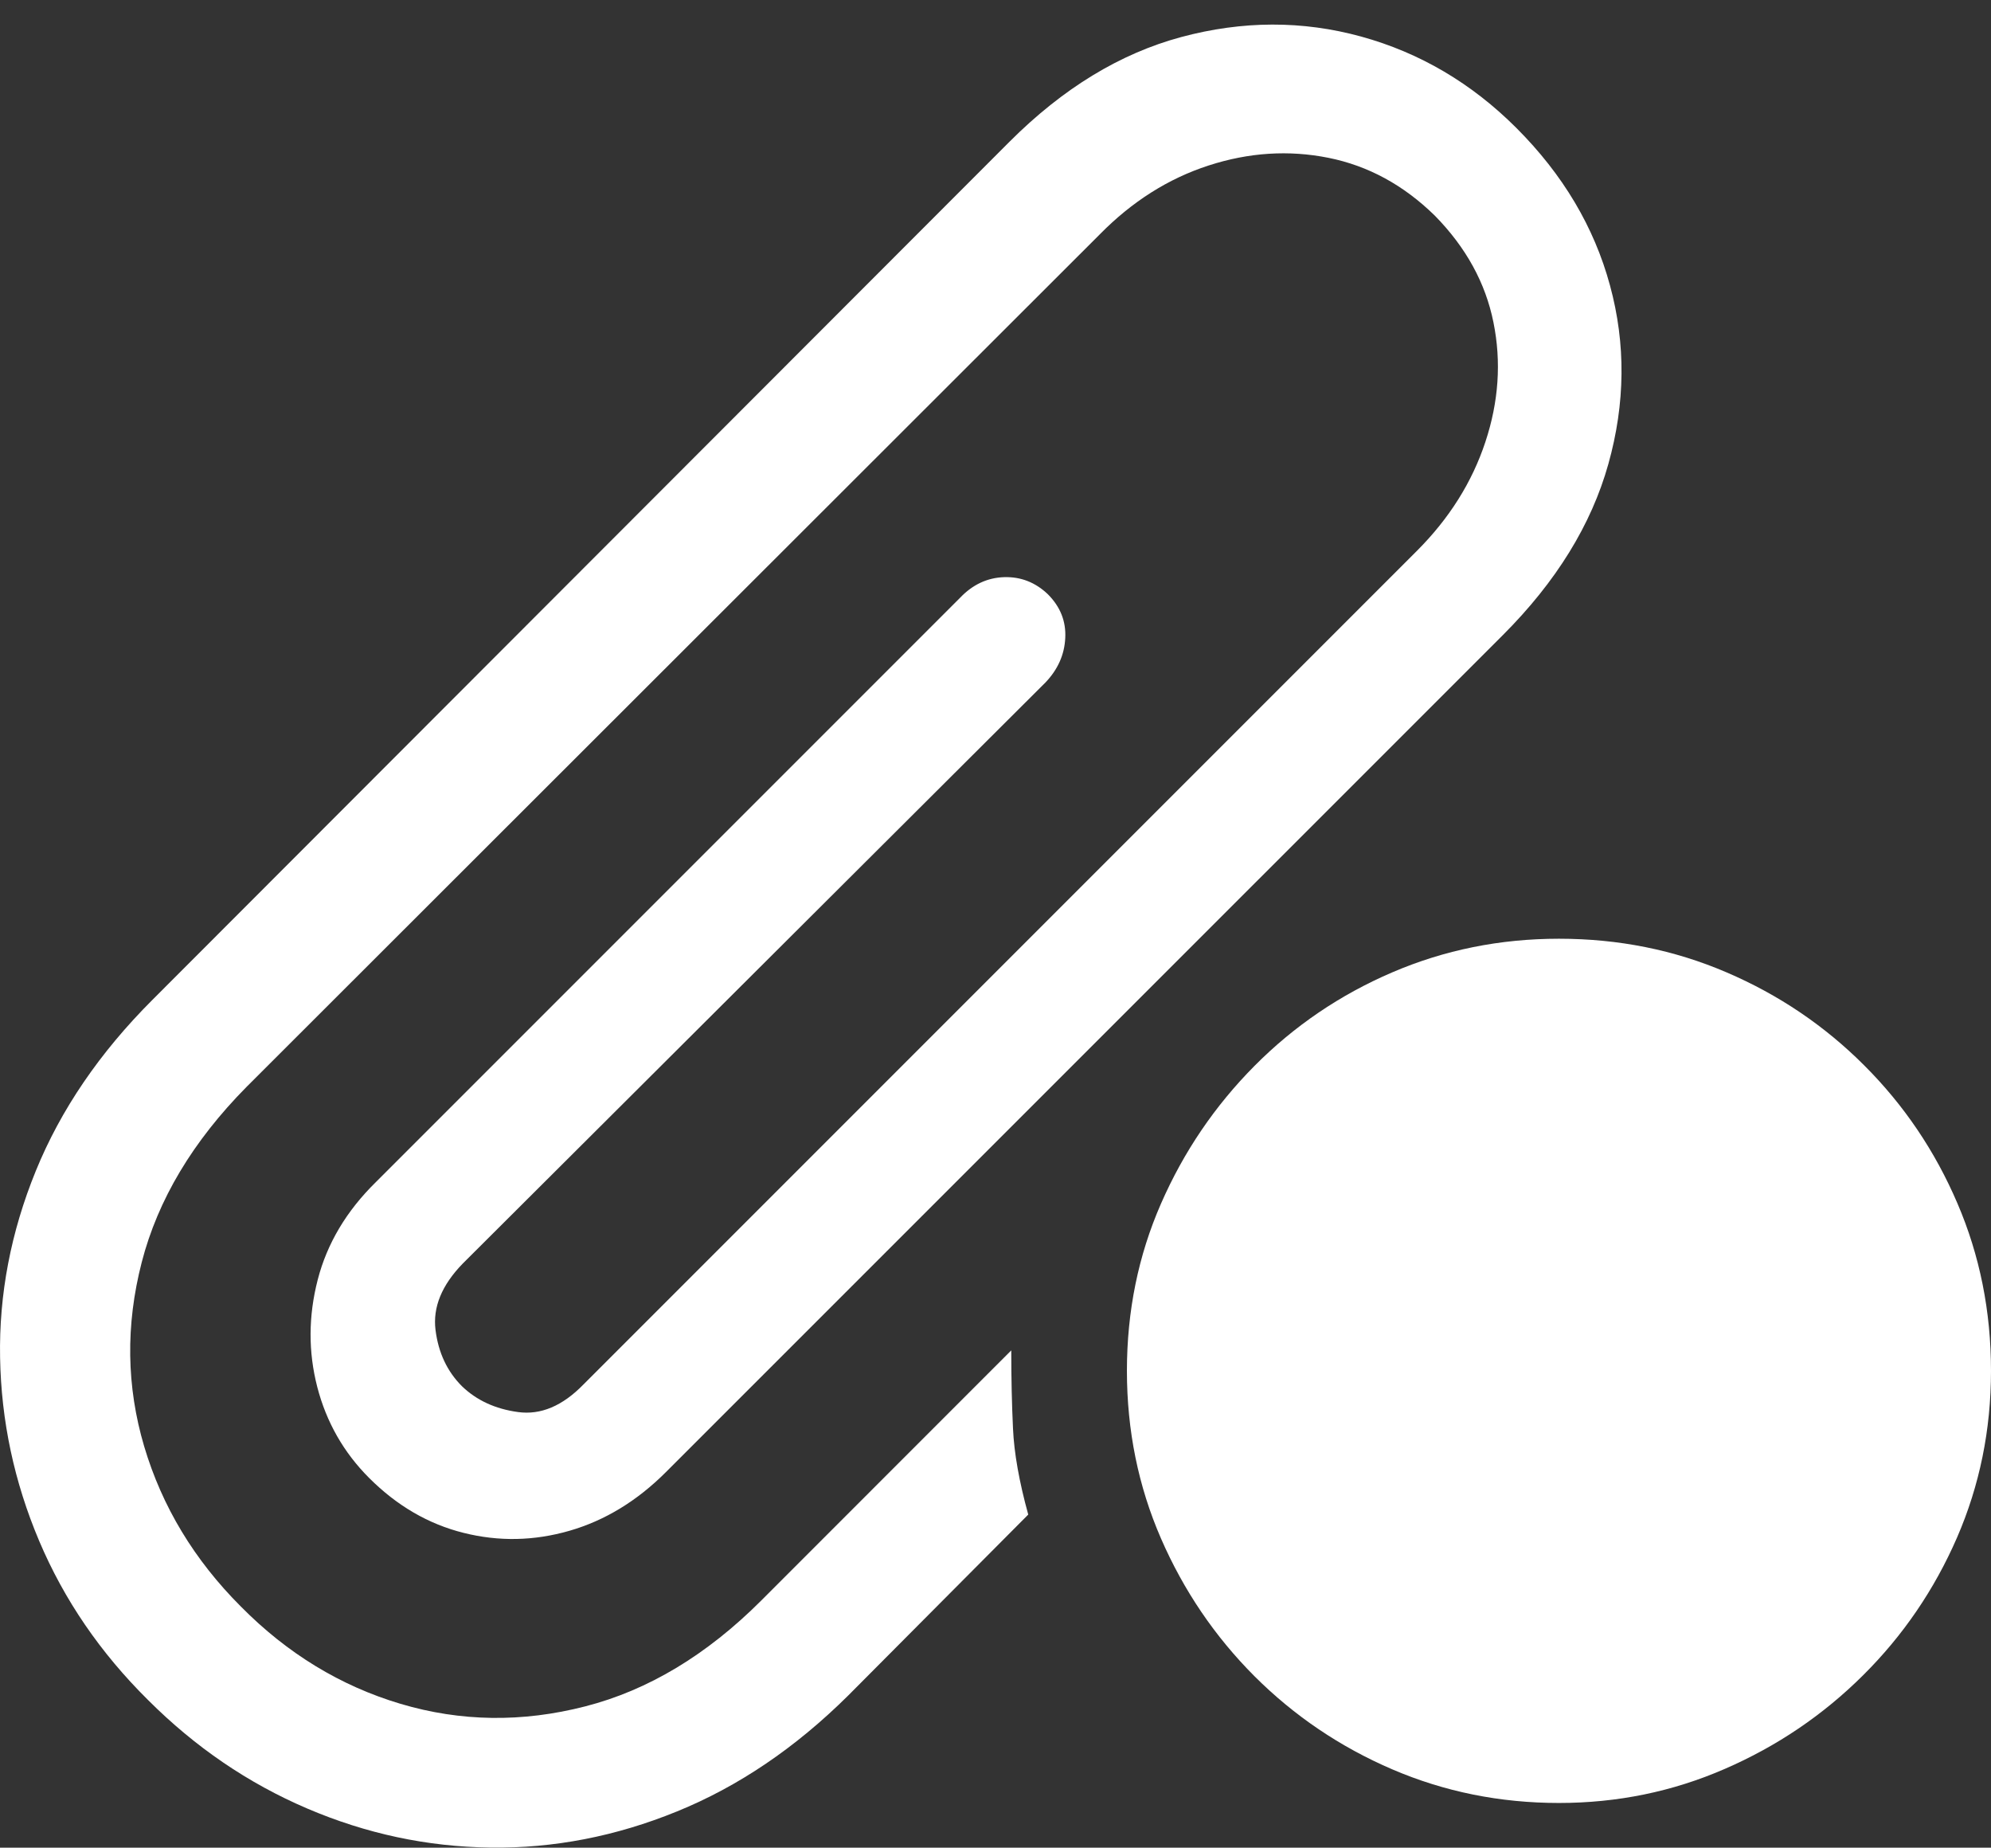 <?xml version="1.0" encoding="UTF-8"?>
<!--Generator: Apple Native CoreSVG 175.5-->
<!DOCTYPE svg
PUBLIC "-//W3C//DTD SVG 1.1//EN"
       "http://www.w3.org/Graphics/SVG/1.1/DTD/svg11.dtd">
<svg version="1.1" xmlns="http://www.w3.org/2000/svg" xmlns:xlink="http://www.w3.org/1999/xlink" width="22.862" height="21.212">
 <rect width="100%" height="100%" fill="#333333" stroke="none"/>
 <g>
  <rect height="21.212" opacity="0" width="22.862" x="0" y="0"/>
  <path d="M1.7 19.517Q2.511 20.328 3.526 20.762Q4.542 21.197 5.631 21.211Q6.72 21.226 7.774 20.796Q8.829 20.367 9.737 19.468L11.807 17.388Q11.651 16.822 11.632 16.402Q11.612 15.982 11.612 15.503L8.741 18.375Q7.804 19.312 6.72 19.59Q5.636 19.869 4.6 19.561Q3.565 19.253 2.765 18.443Q1.964 17.642 1.656 16.607Q1.349 15.572 1.627 14.493Q1.905 13.414 2.833 12.476L12.628 2.691Q13.184 2.125 13.878 1.9Q14.571 1.675 15.255 1.812Q15.938 1.949 16.476 2.476Q17.013 3.023 17.149 3.702Q17.286 4.38 17.056 5.074Q16.827 5.767 16.27 6.324L6.7 15.894Q6.339 16.265 5.948 16.211Q5.557 16.158 5.304 15.914Q5.05 15.66 5.001 15.269Q4.952 14.878 5.313 14.507L12.003 7.837Q12.218 7.613 12.232 7.325Q12.247 7.037 12.032 6.822Q11.817 6.617 11.529 6.626Q11.241 6.636 11.026 6.861L4.317 13.57Q3.809 14.068 3.648 14.693Q3.487 15.318 3.643 15.923Q3.8 16.529 4.239 16.968Q4.718 17.447 5.323 17.598Q5.929 17.75 6.539 17.574Q7.149 17.398 7.647 16.9L17.257 7.291Q18.175 6.373 18.468 5.328Q18.761 4.283 18.487 3.277Q18.214 2.271 17.413 1.47Q16.642 0.699 15.631 0.42Q14.62 0.142 13.565 0.425Q12.511 0.708 11.593 1.626L1.749 11.48Q0.841 12.388 0.411 13.443Q-0.019 14.498 0.001 15.586Q0.02 16.675 0.45 17.691Q0.88 18.706 1.7 19.517Z" fill="#ffffff"/>
  <path d="M17.901 20.699Q18.907 20.699 19.805 20.308Q20.704 19.918 21.392 19.234Q22.081 18.55 22.472 17.652Q22.862 16.753 22.862 15.738Q22.862 14.712 22.476 13.814Q22.091 12.915 21.407 12.232Q20.724 11.548 19.825 11.163Q18.927 10.777 17.901 10.777Q16.886 10.777 15.987 11.163Q15.089 11.548 14.405 12.237Q13.722 12.925 13.331 13.819Q12.94 14.712 12.94 15.738Q12.94 16.763 13.331 17.662Q13.722 18.56 14.405 19.244Q15.089 19.927 15.987 20.313Q16.886 20.699 17.901 20.699Z" fill="#ffffff"/>
  <path d="M15.177 16.5Q14.874 16.5 14.649 16.275Q14.425 16.05 14.425 15.738Q14.425 15.425 14.649 15.201Q14.874 14.976 15.177 14.976Q15.499 14.976 15.723 15.201Q15.948 15.425 15.948 15.738Q15.948 16.05 15.723 16.275Q15.499 16.5 15.177 16.5ZM17.901 16.5Q17.599 16.5 17.369 16.275Q17.14 16.05 17.14 15.738Q17.14 15.425 17.369 15.201Q17.599 14.976 17.901 14.976Q18.214 14.976 18.443 15.201Q18.673 15.425 18.673 15.738Q18.673 16.05 18.443 16.275Q18.214 16.5 17.901 16.5ZM20.616 16.5Q20.294 16.5 20.074 16.275Q19.854 16.05 19.854 15.738Q19.854 15.425 20.074 15.201Q20.294 14.976 20.616 14.976Q20.929 14.976 21.153 15.201Q21.378 15.425 21.368 15.738Q21.368 16.05 21.143 16.275Q20.919 16.5 20.616 16.5Z" fill="none"/>
 </g>
</svg>
